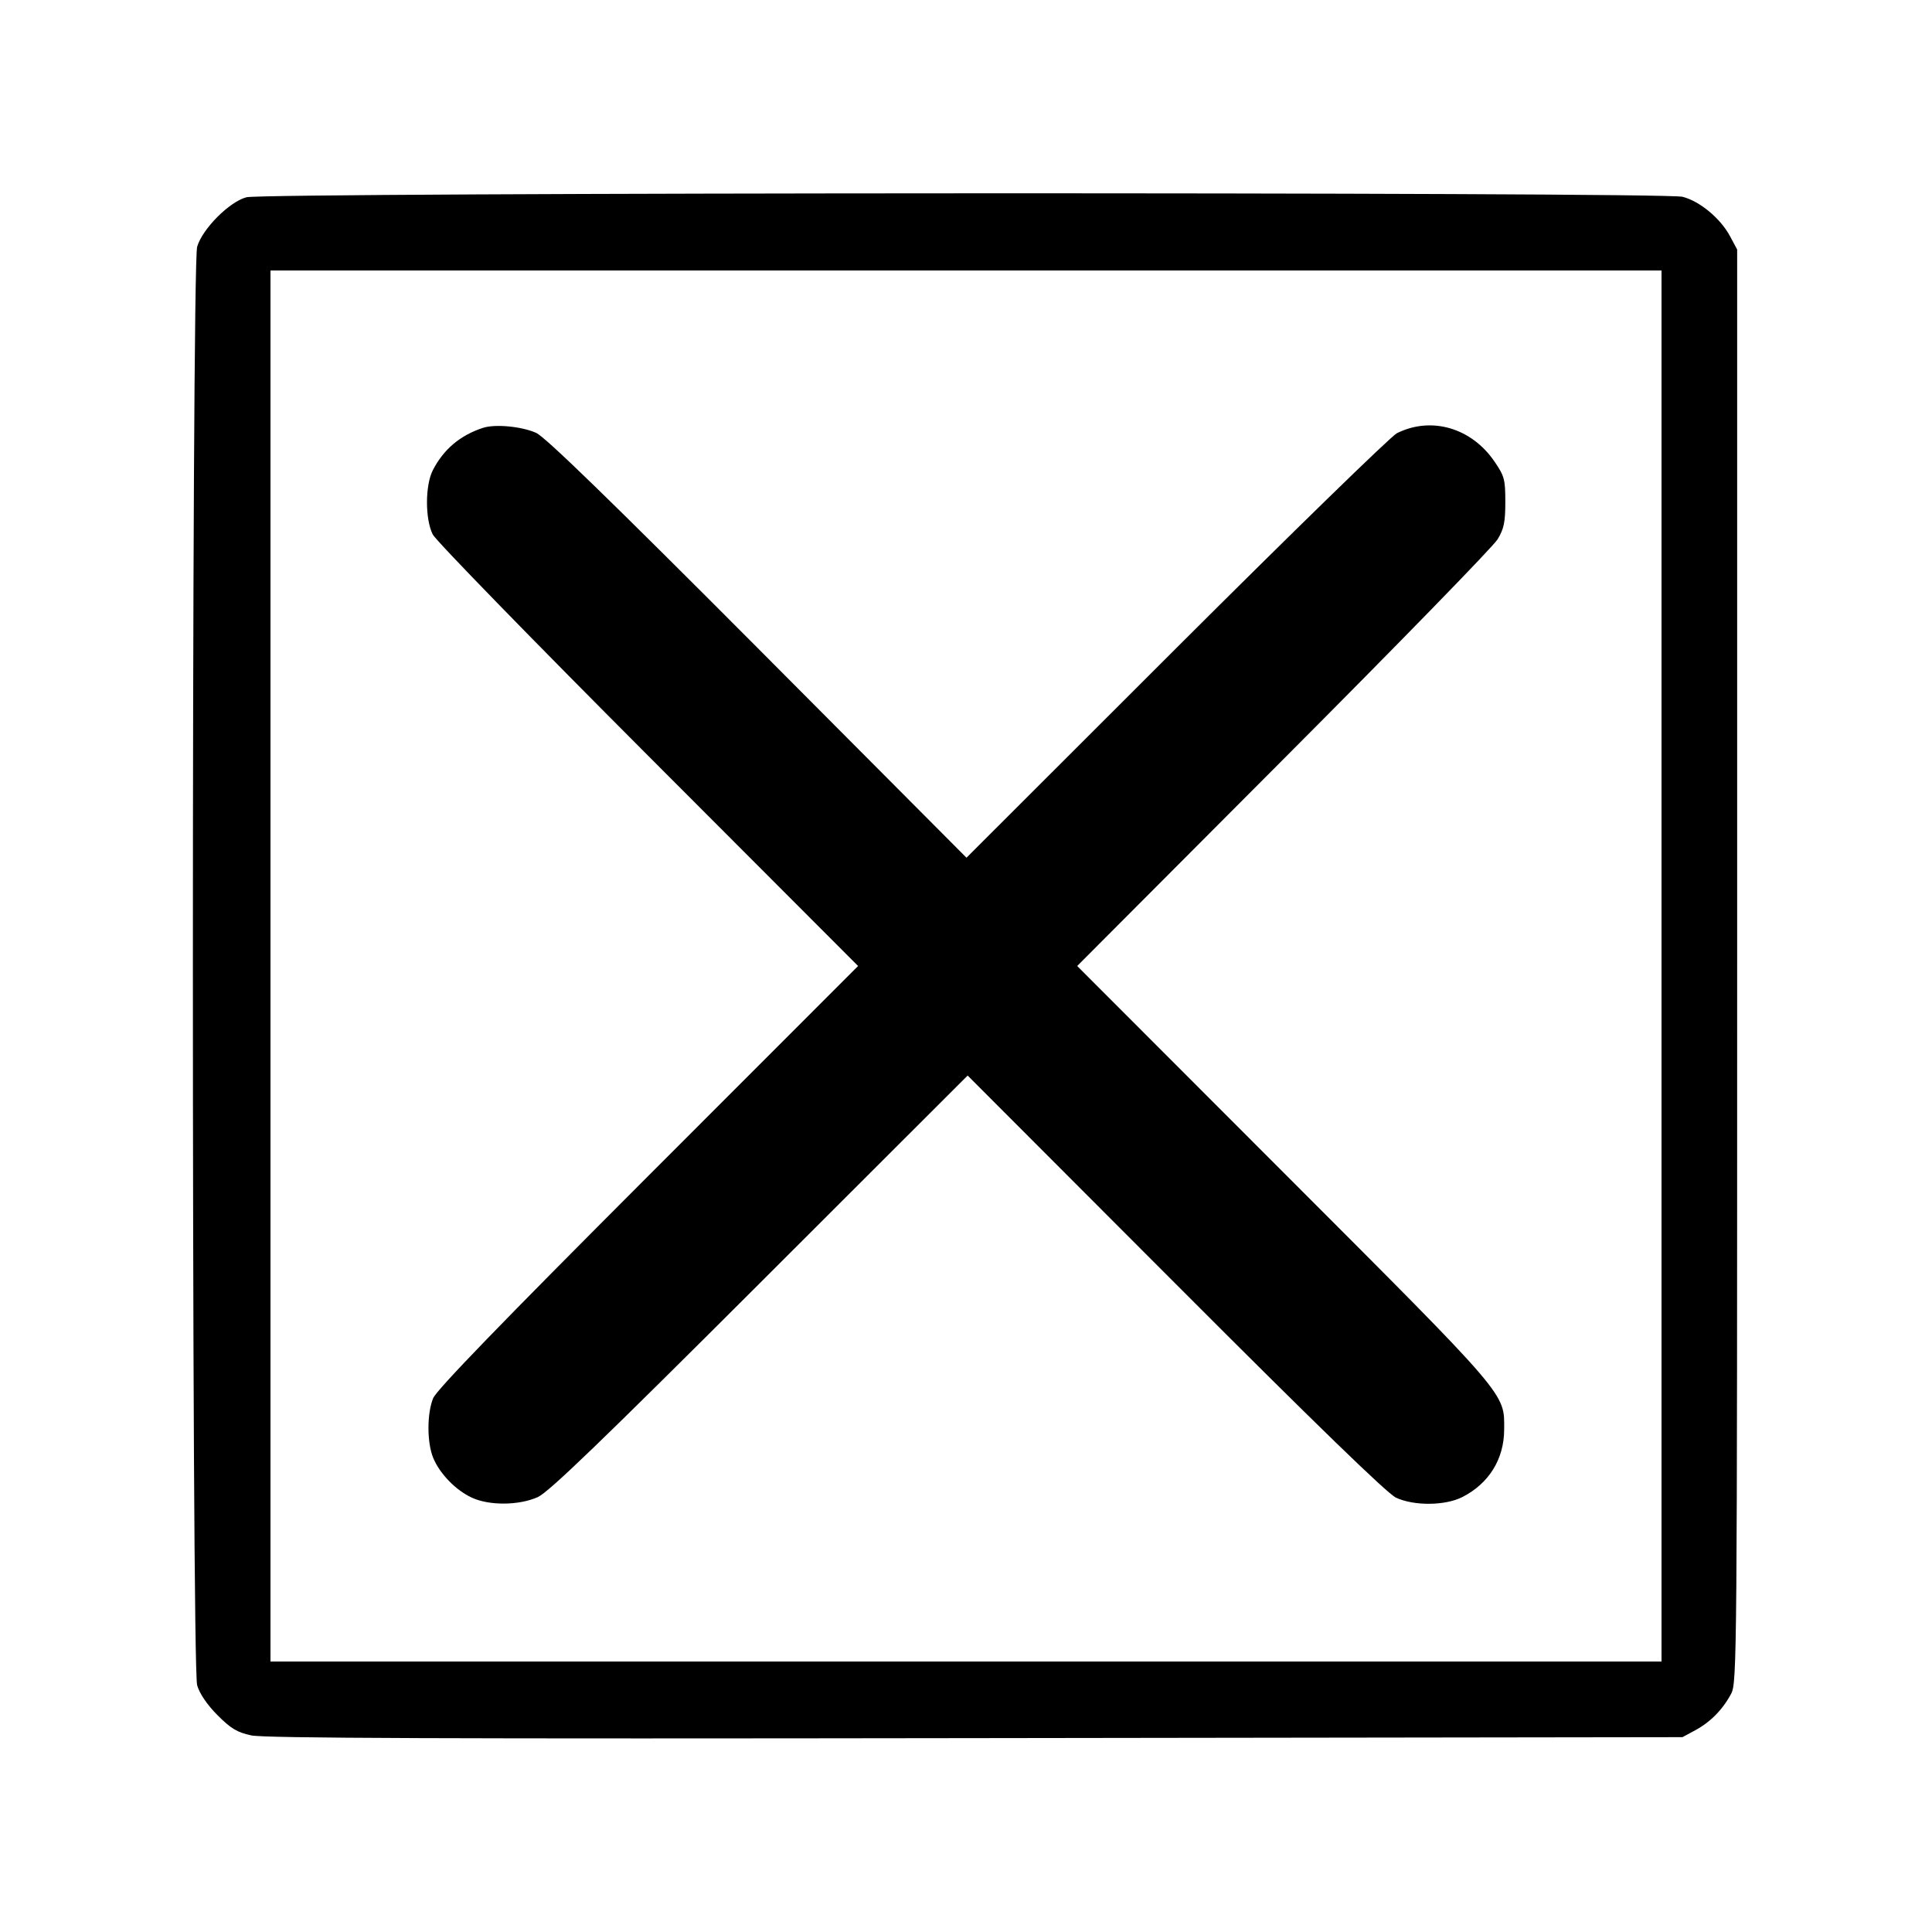<svg xmlns="http://www.w3.org/2000/svg" width="20" height="20" fill="none"><path d="M2.551 2.042 C 2.375 2.088,2.095 2.369,2.041 2.554 C 1.982 2.753,1.982 17.247,2.041 17.446 C 2.066 17.533,2.144 17.647,2.251 17.755 C 2.391 17.895,2.454 17.933,2.602 17.965 C 2.738 17.994,4.620 18.001,10.100 17.993 L 17.417 17.983 17.550 17.911 C 17.706 17.827,17.834 17.697,17.921 17.533 C 17.981 17.421,17.983 17.173,17.983 10.000 L 17.983 2.583 17.909 2.445 C 17.810 2.260,17.595 2.082,17.417 2.037 C 17.216 1.986,2.743 1.991,2.551 2.042 M17.200 10.000 L 17.200 17.200 10.000 17.200 L 2.800 17.200 2.800 10.000 L 2.800 2.800 10.000 2.800 L 17.200 2.800 17.200 10.000 M5.000 4.429 C 4.764 4.506,4.592 4.651,4.481 4.867 C 4.400 5.024,4.400 5.375,4.480 5.533 C 4.513 5.598,5.517 6.629,6.711 7.825 L 8.883 10.000 6.709 12.175 C 5.193 13.692,4.520 14.387,4.484 14.474 C 4.419 14.633,4.419 14.934,4.485 15.093 C 4.553 15.257,4.719 15.427,4.883 15.503 C 5.065 15.588,5.372 15.585,5.567 15.498 C 5.681 15.446,6.221 14.926,7.867 13.282 L 10.017 11.134 12.167 13.287 C 13.625 14.748,14.360 15.460,14.450 15.503 C 14.637 15.591,14.961 15.588,15.139 15.497 C 15.413 15.357,15.570 15.105,15.571 14.800 C 15.573 14.417,15.629 14.482,13.291 12.142 L 11.151 10.000 13.287 7.858 C 14.462 6.680,15.459 5.657,15.503 5.583 C 15.569 5.474,15.583 5.405,15.583 5.196 C 15.583 4.963,15.574 4.929,15.471 4.778 C 15.232 4.428,14.816 4.307,14.460 4.485 C 14.400 4.515,13.372 5.516,12.177 6.709 L 10.005 8.879 7.844 6.709 C 6.314 5.174,5.644 4.523,5.550 4.481 C 5.400 4.414,5.126 4.388,5.000 4.429 " stroke="none" fill-rule="evenodd" fill="black"></path></svg>